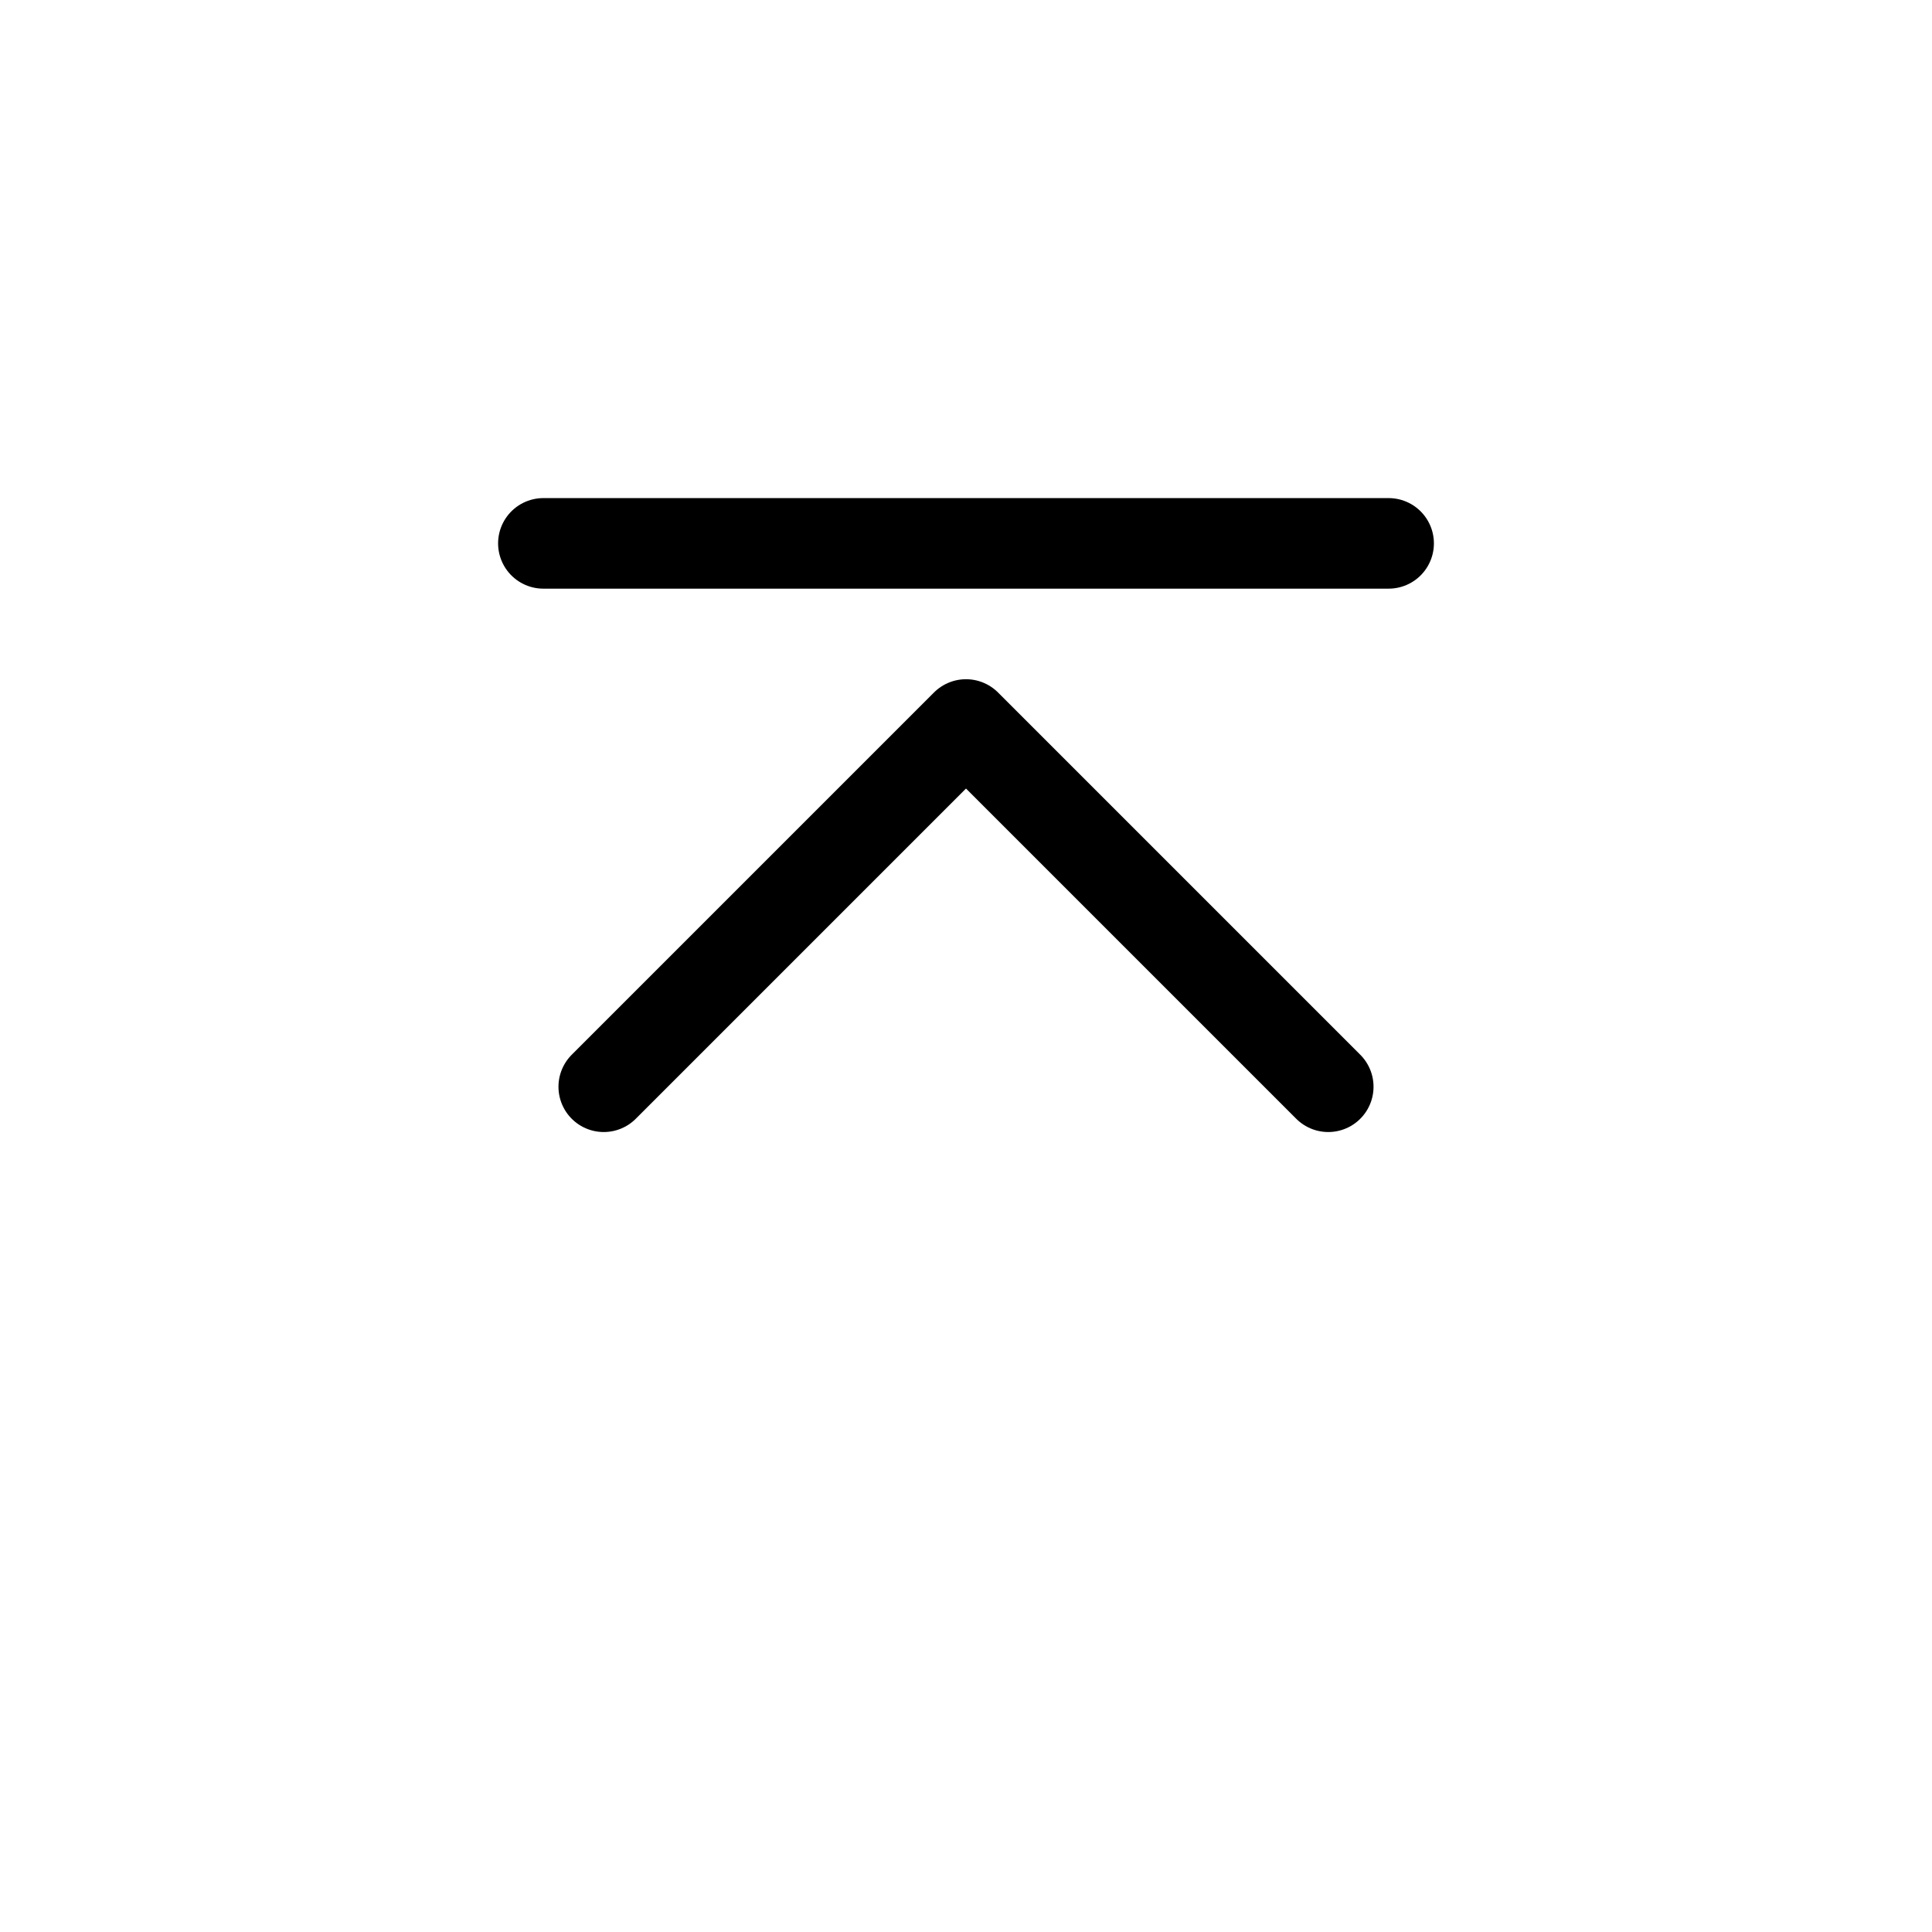 <?xml version="1.0" encoding="UTF-8" standalone="no"?>
<svg
   xmlns:dc="http://purl.org/dc/elements/1.1/"
   xmlns:cc="http://creativecommons.org/ns#"
   xmlns:rdf="http://www.w3.org/1999/02/22-rdf-syntax-ns#"
   xmlns:svg="http://www.w3.org/2000/svg"
   xmlns="http://www.w3.org/2000/svg"
   xmlns:xlink="http://www.w3.org/1999/xlink"
   xmlns:sodipodi="http://sodipodi.sourceforge.net/DTD/sodipodi-0.dtd"
   xmlns:inkscape="http://www.inkscape.org/namespaces/inkscape"
   width="32"
   height="32"
   viewBox="0 0 32 32"
   version="1.1"
   id="svg944"
   inkscape:version="1.0 (4035a4fb49, 2020-05-01)"
   sodipodi:docname="Top.svg"
   inkscape:export-filename="Top.png"
   inkscape:export-xdpi="96"
   inkscape:export-ydpi="96">
  <defs
     id="defs938">
    <filter
       style="color-interpolation-filters:sRGB"
       inkscape:label="Blur"
       id="filter1553"
       x="0"
       y="0"
       width="1"
       height="1">
      <feGaussianBlur
         stdDeviation="1 1"
         result="blur"
         id="feGaussianBlur1551" />
    </filter>
  </defs>
  <sodipodi:namedview
     id="base"
     pagecolor="#ffffff"
     bordercolor="#666666"
     borderopacity="1.0"
     inkscape:pageopacity="0.0"
     inkscape:pageshadow="2"
     inkscape:document-units="px"
     showgrid="true"
     units="px"
     inkscape:pagecheckerboard="true"
     inkscape:current-layer="layer1">
    <inkscape:grid
       type="xygrid"
       id="grid1507"
       empspacing="8" />
  </sodipodi:namedview>
  <g
     sodipodi:insensitive="true"
     style="display:none"
     id="g841"
     inkscape:groupmode="layer"
     inkscape:label="Blur">
    <use
       height="100%"
       width="100%"
       id="use836"
       xlink:href="#layer1"
       y="0"
       x="0"
       style="display:inline;filter:url(#filter1553)" />
  </g>
  <g
     inkscape:label="Stroke"
     inkscape:groupmode="layer"
     id="layer1"
     style="display:inline">
    <path
       sodipodi:nodetypes="ccccc"
       d="M 4,4 H 28 V 28 H 4 Z"
       style="fill:none;stroke:none"
       id="rect850" />
    <path
       d="M 23,9 H 9 m 13,9 -6,-6 -6,6"
       style="fill:none;stroke:#000000;stroke-width:1.5;stroke-linecap:round;stroke-linejoin:round;stroke-miterlimit:4;stroke-dasharray:none;stroke-opacity:1"
       id="path836"
       sodipodi:nodetypes="ccccc" />
  </g>
</svg>
